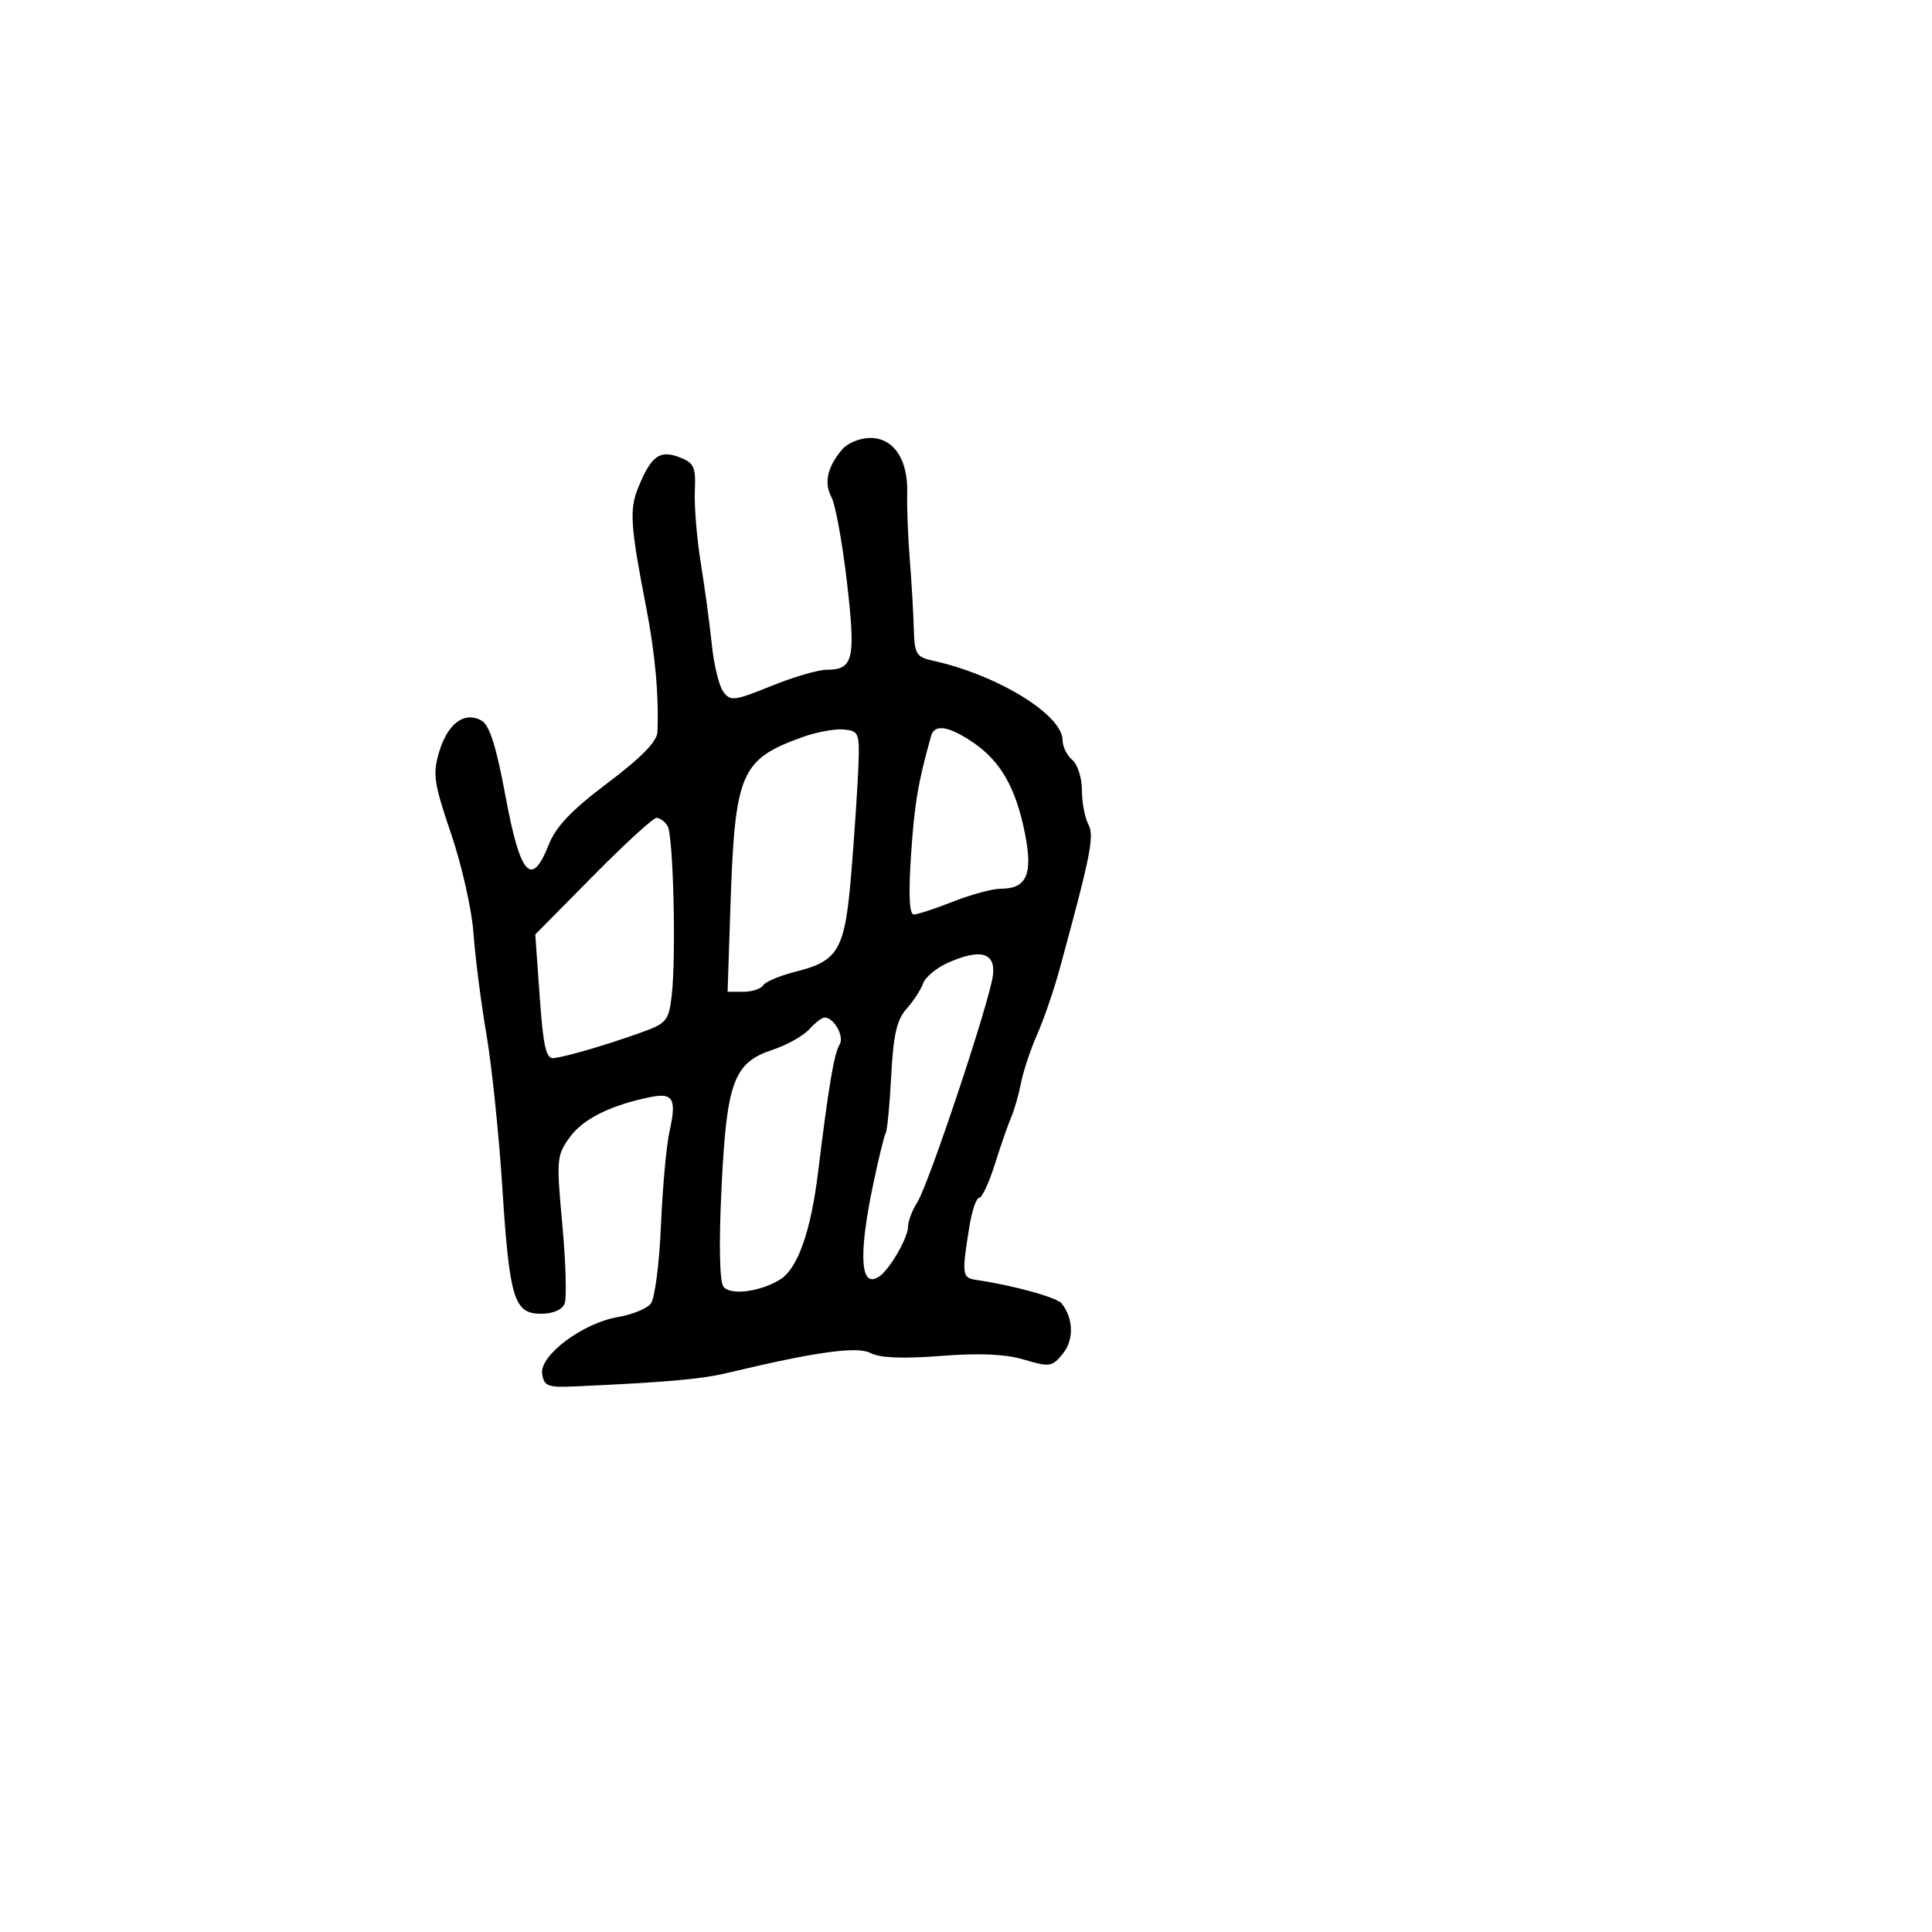 <svg xmlns="http://www.w3.org/2000/svg" width="300" height="300" viewBox="0 0 300 300" version="1.1">
  <defs/>
  <path d="M130.807,69.75 C131.634,68.787 133.58,68 135.132,68 C138.769,68 141.018,71.356 140.871,76.561 C140.81,78.727 140.993,83.425 141.278,87 C141.563,90.575 141.842,95.404 141.898,97.731 C141.989,101.499 142.301,102.028 144.75,102.564 C154.859,104.777 165,110.983 165,114.955 C165,115.945 165.675,117.315 166.5,118 C167.325,118.685 168,120.794 168,122.688 C168,124.582 168.445,126.964 168.99,127.981 C169.963,129.799 169.396,132.665 164.548,150.437 C163.657,153.703 162.09,158.269 161.066,160.583 C160.042,162.898 158.907,166.301 158.544,168.146 C158.181,169.991 157.492,172.4 157.013,173.5 C156.534,174.6 155.4,177.863 154.491,180.75 C153.583,183.637 152.485,186 152.051,186 C151.618,186 150.948,187.912 150.563,190.25 C149.318,197.811 149.385,198.421 151.5,198.731 C157.333,199.586 164.127,201.457 164.868,202.413 C166.704,204.781 166.776,208.055 165.038,210.201 C163.382,212.246 162.975,212.309 159.038,211.13 C156.14,210.261 152.069,210.079 146.06,210.549 C140.236,211.005 136.604,210.858 135.208,210.111 C133.145,209.007 126.681,209.899 113,213.176 C108.901,214.158 103.667,214.625 89.5,215.272 C85.028,215.476 84.467,215.268 84.187,213.302 C83.782,210.452 90.517,205.426 95.98,204.503 C98.128,204.141 100.402,203.221 101.034,202.459 C101.669,201.694 102.382,196.279 102.629,190.349 C102.874,184.45 103.48,177.82 103.975,175.615 C105.081,170.695 104.522,169.657 101.132,170.329 C94.984,171.548 90.61,173.692 88.543,176.5 C86.427,179.375 86.376,179.943 87.316,190.142 C87.855,195.996 88.019,201.508 87.68,202.392 C87.299,203.384 85.892,204 84.007,204 C79.802,204 79.103,201.686 77.978,184.063 C77.466,176.053 76.358,165.45 75.515,160.5 C74.671,155.55 73.777,148.546 73.527,144.935 C73.277,141.324 71.714,134.376 70.054,129.493 C67.367,121.593 67.162,120.192 68.193,116.749 C69.514,112.342 72.122,110.41 74.763,111.885 C76.012,112.582 77.062,115.894 78.5,123.664 C80.769,135.929 82.545,137.932 85.187,131.207 C86.302,128.366 88.751,125.794 94.355,121.577 C99.567,117.654 102.028,115.135 102.089,113.661 C102.321,108.023 101.729,101.477 100.34,94.326 C97.882,81.668 97.711,79.113 99.1,75.718 C101.108,70.806 102.423,69.83 105.471,70.989 C107.771,71.863 108.059,72.488 107.892,76.241 C107.787,78.583 108.209,83.65 108.83,87.5 C109.45,91.35 110.218,97.037 110.537,100.138 C110.855,103.239 111.656,106.514 112.315,107.417 C113.413,108.917 114.044,108.842 119.738,106.529 C123.16,105.138 127.039,104 128.358,104 C132.528,104 132.9,102.393 131.513,90.397 C130.806,84.291 129.728,78.361 129.118,77.22 C127.907,74.957 128.468,72.473 130.807,69.75 Z M124.558,114.47 C114.978,117.936 114.113,119.976 113.422,140.75 L112.981,154 L115.432,154 C116.779,154 118.16,153.55 118.5,152.999 C118.84,152.449 121.089,151.503 123.498,150.896 C130.292,149.186 131.214,147.528 132.214,135.233 C132.694,129.33 133.18,122.025 133.294,119 C133.489,113.799 133.364,113.488 131,113.272 C129.625,113.146 126.726,113.686 124.558,114.47 Z M92.057,136.051 L83.117,145.103 L83.808,154.801 C84.363,162.584 84.796,164.461 86,164.303 C88.107,164.026 93.68,162.402 99.149,160.471 C103.519,158.928 103.828,158.578 104.293,154.665 C105.016,148.587 104.561,129.709 103.656,128.25 C103.23,127.563 102.458,127 101.939,127 C101.421,127 96.974,131.073 92.057,136.051 Z M125.641,159.845 C124.722,160.859 122.174,162.283 119.978,163.007 C113.927,165.004 112.835,167.959 112.035,184.5 C111.615,193.194 111.73,198.991 112.339,199.794 C113.396,201.191 118.076,200.594 121.157,198.67 C123.874,196.973 125.907,191.208 127.033,182 C128.676,168.579 129.518,163.589 130.375,162.202 C131.149,160.949 129.505,158 128.033,158 C127.635,158 126.559,158.83 125.641,159.845 Z M147.235,149.478 C145.439,150.269 143.684,151.723 143.336,152.708 C142.987,153.694 141.827,155.474 140.757,156.665 C139.261,158.329 138.714,160.727 138.388,167.04 C138.154,171.555 137.769,175.564 137.532,175.948 C137.295,176.332 136.403,179.989 135.551,184.073 C133.244,195.134 133.614,200.258 136.571,198.184 C138.192,197.047 141,192.175 141,190.5 C141,189.636 141.641,187.933 142.425,186.715 C144.22,183.926 153.79,155.174 154.197,151.347 C154.563,147.905 152.229,147.278 147.235,149.478 Z M144.587,114.25 C142.549,121.513 141.996,124.79 141.466,132.75 C141.058,138.872 141.201,142 141.888,142 C142.459,142 145.209,141.1 148,140 C150.791,138.9 154.127,138 155.415,138 C159.448,138 160.423,135.731 159.138,129.332 C157.723,122.287 155.345,118.149 151.048,115.253 C147.302,112.729 145.109,112.388 144.587,114.25 Z"/>
</svg>

